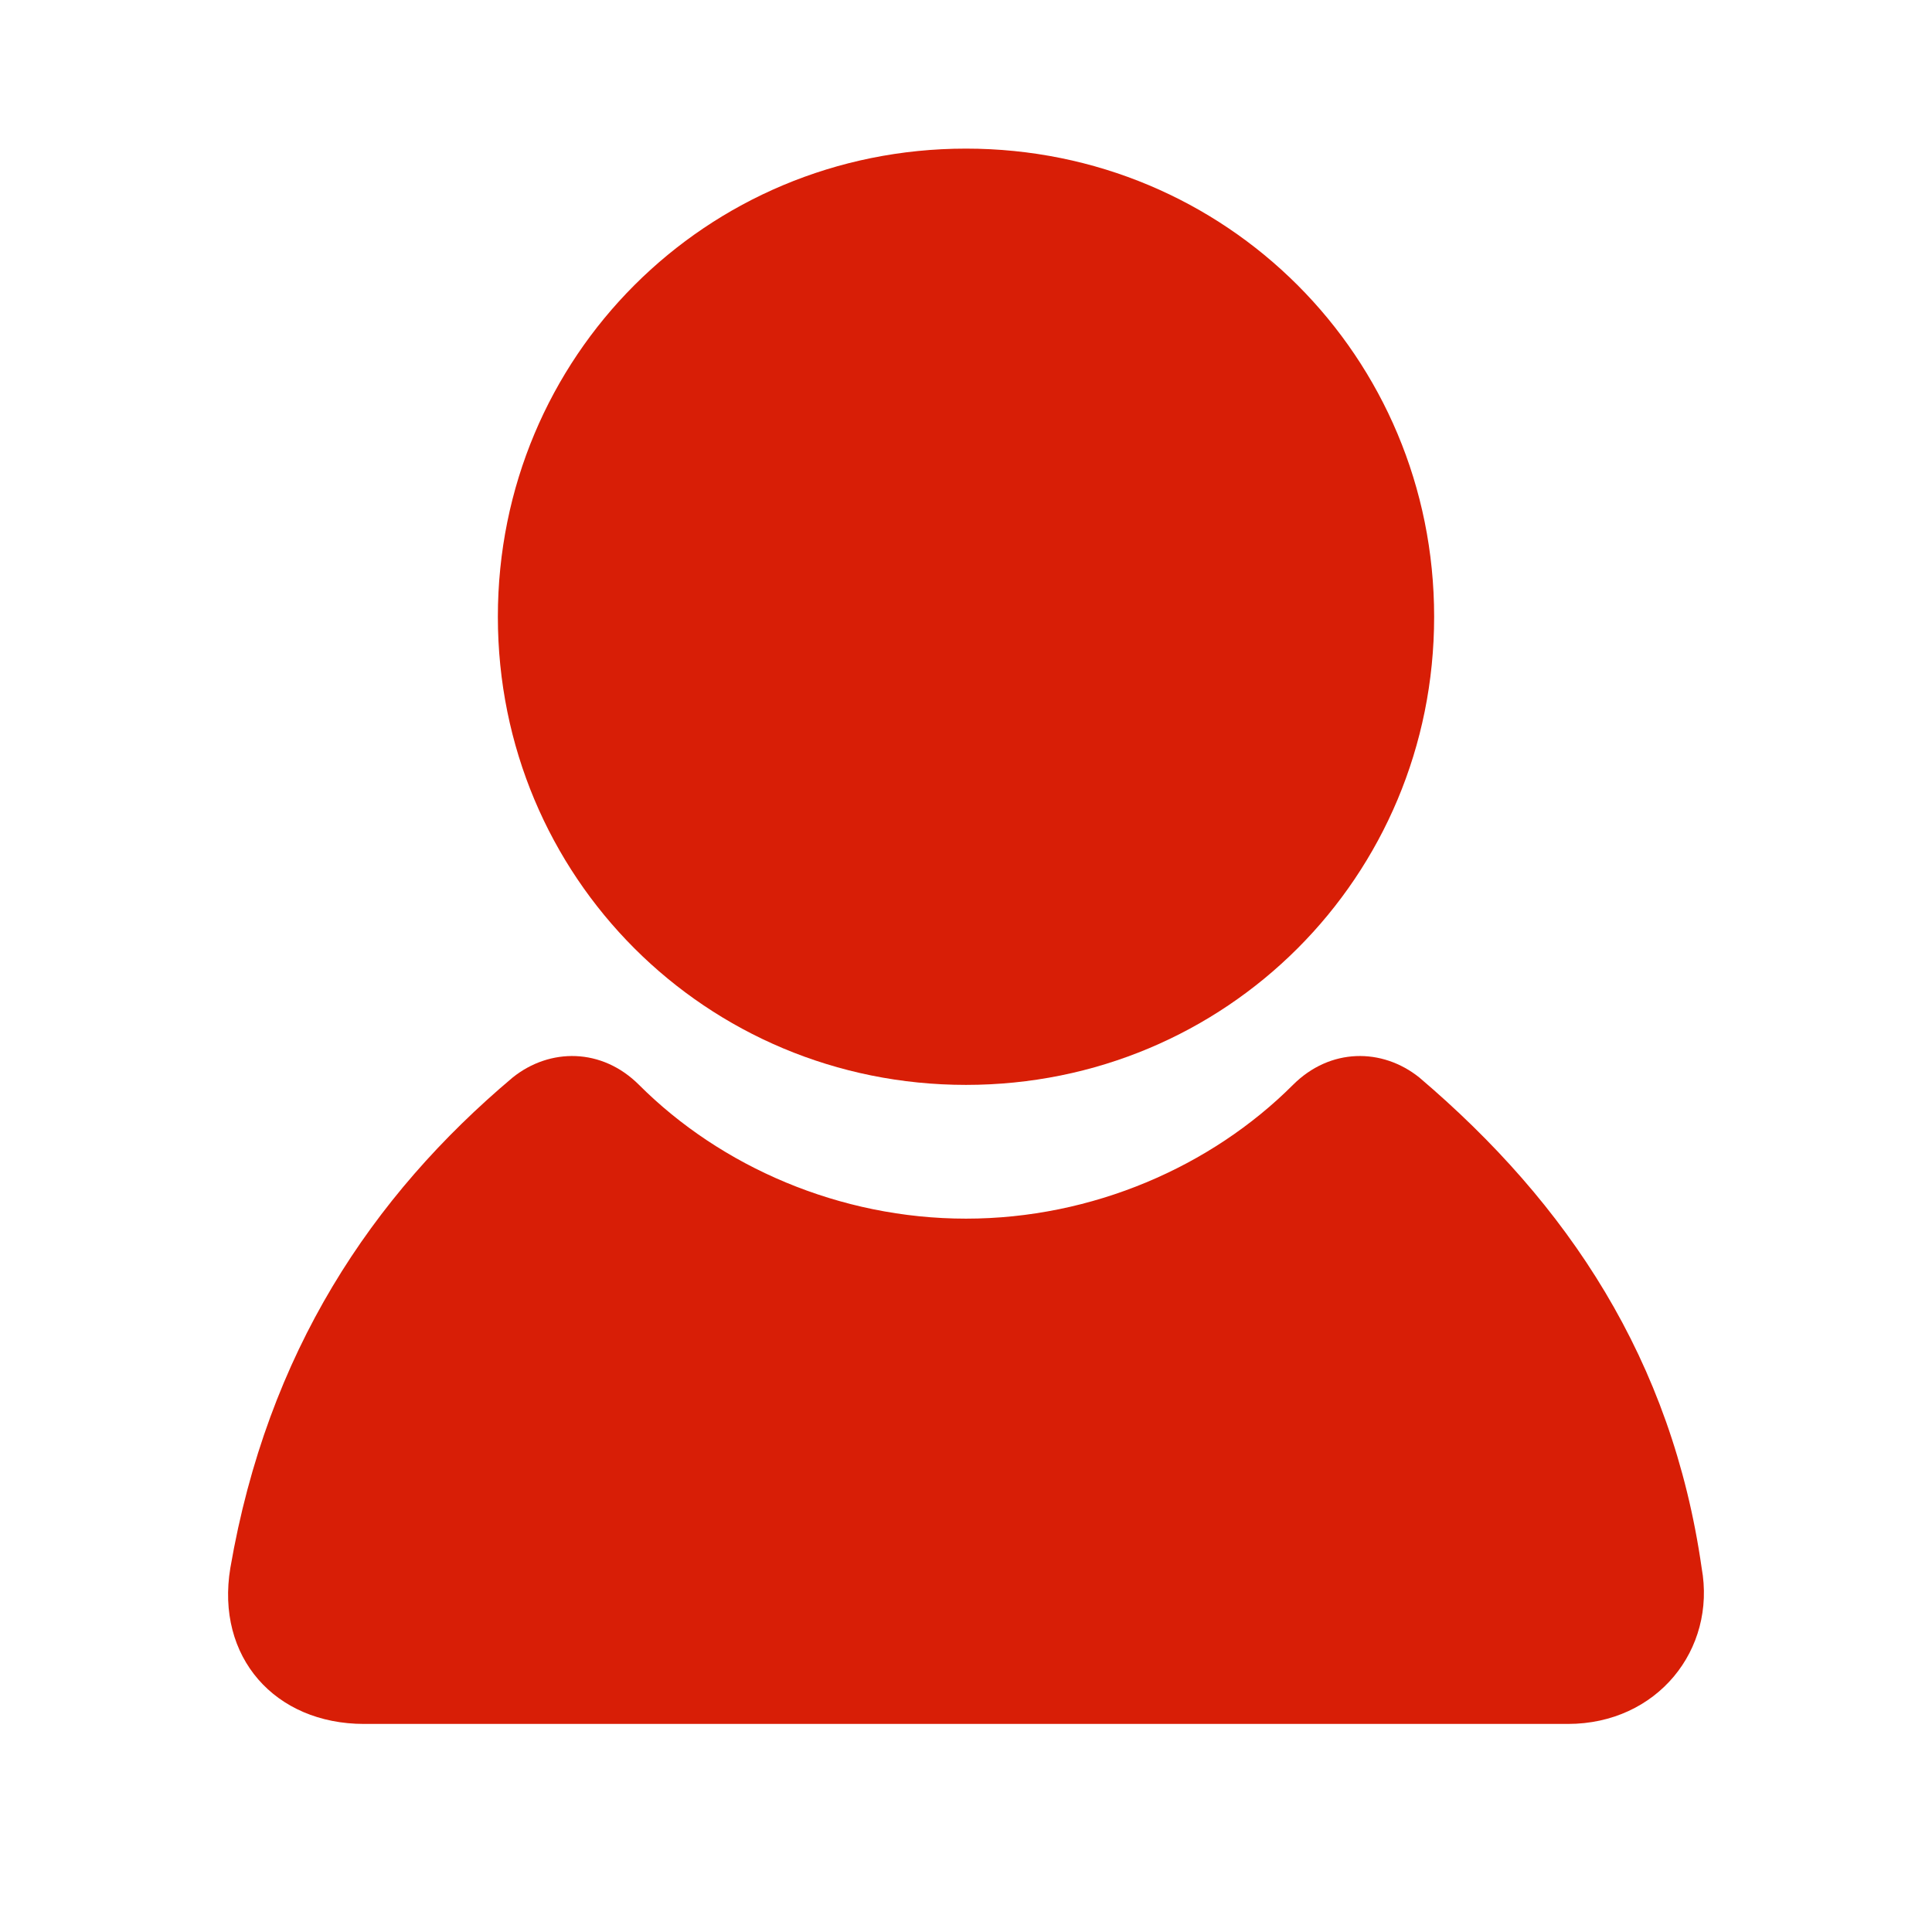 <?xml version="1.0" standalone="no"?><!DOCTYPE svg PUBLIC "-//W3C//DTD SVG 1.1//EN" "http://www.w3.org/Graphics/SVG/1.1/DTD/svg11.dtd"><svg t="1594006110336" class="icon" viewBox="0 0 1024 1024" version="1.1" xmlns="http://www.w3.org/2000/svg" p-id="14601" xmlns:xlink="http://www.w3.org/1999/xlink" width="200" height="200"><defs><style type="text/css"></style></defs><path d="M263.877 326.892c0 137.846 110.277 248.123 248.123 248.123s248.123-110.277 248.123-248.123S649.846 78.77 512 78.77 263.877 189.046 263.877 326.892z" fill="#d81e06" p-id="14602"></path><path d="M752.246 571.077c-19.692-15.754-47.261-15.754-66.954 3.938C641.97 618.338 578.954 645.908 512 645.908s-129.97-27.57-173.292-70.893c-19.693-19.692-47.262-19.692-66.954-3.938-74.83 63.015-129.97 145.723-149.662 259.938-7.877 47.262 23.631 82.708 70.893 82.708h638.03c47.262 0 78.77-39.385 70.893-82.708-15.754-110.277-70.893-192.984-149.662-259.938z" fill="#d81e06" p-id="14603"></path></svg>